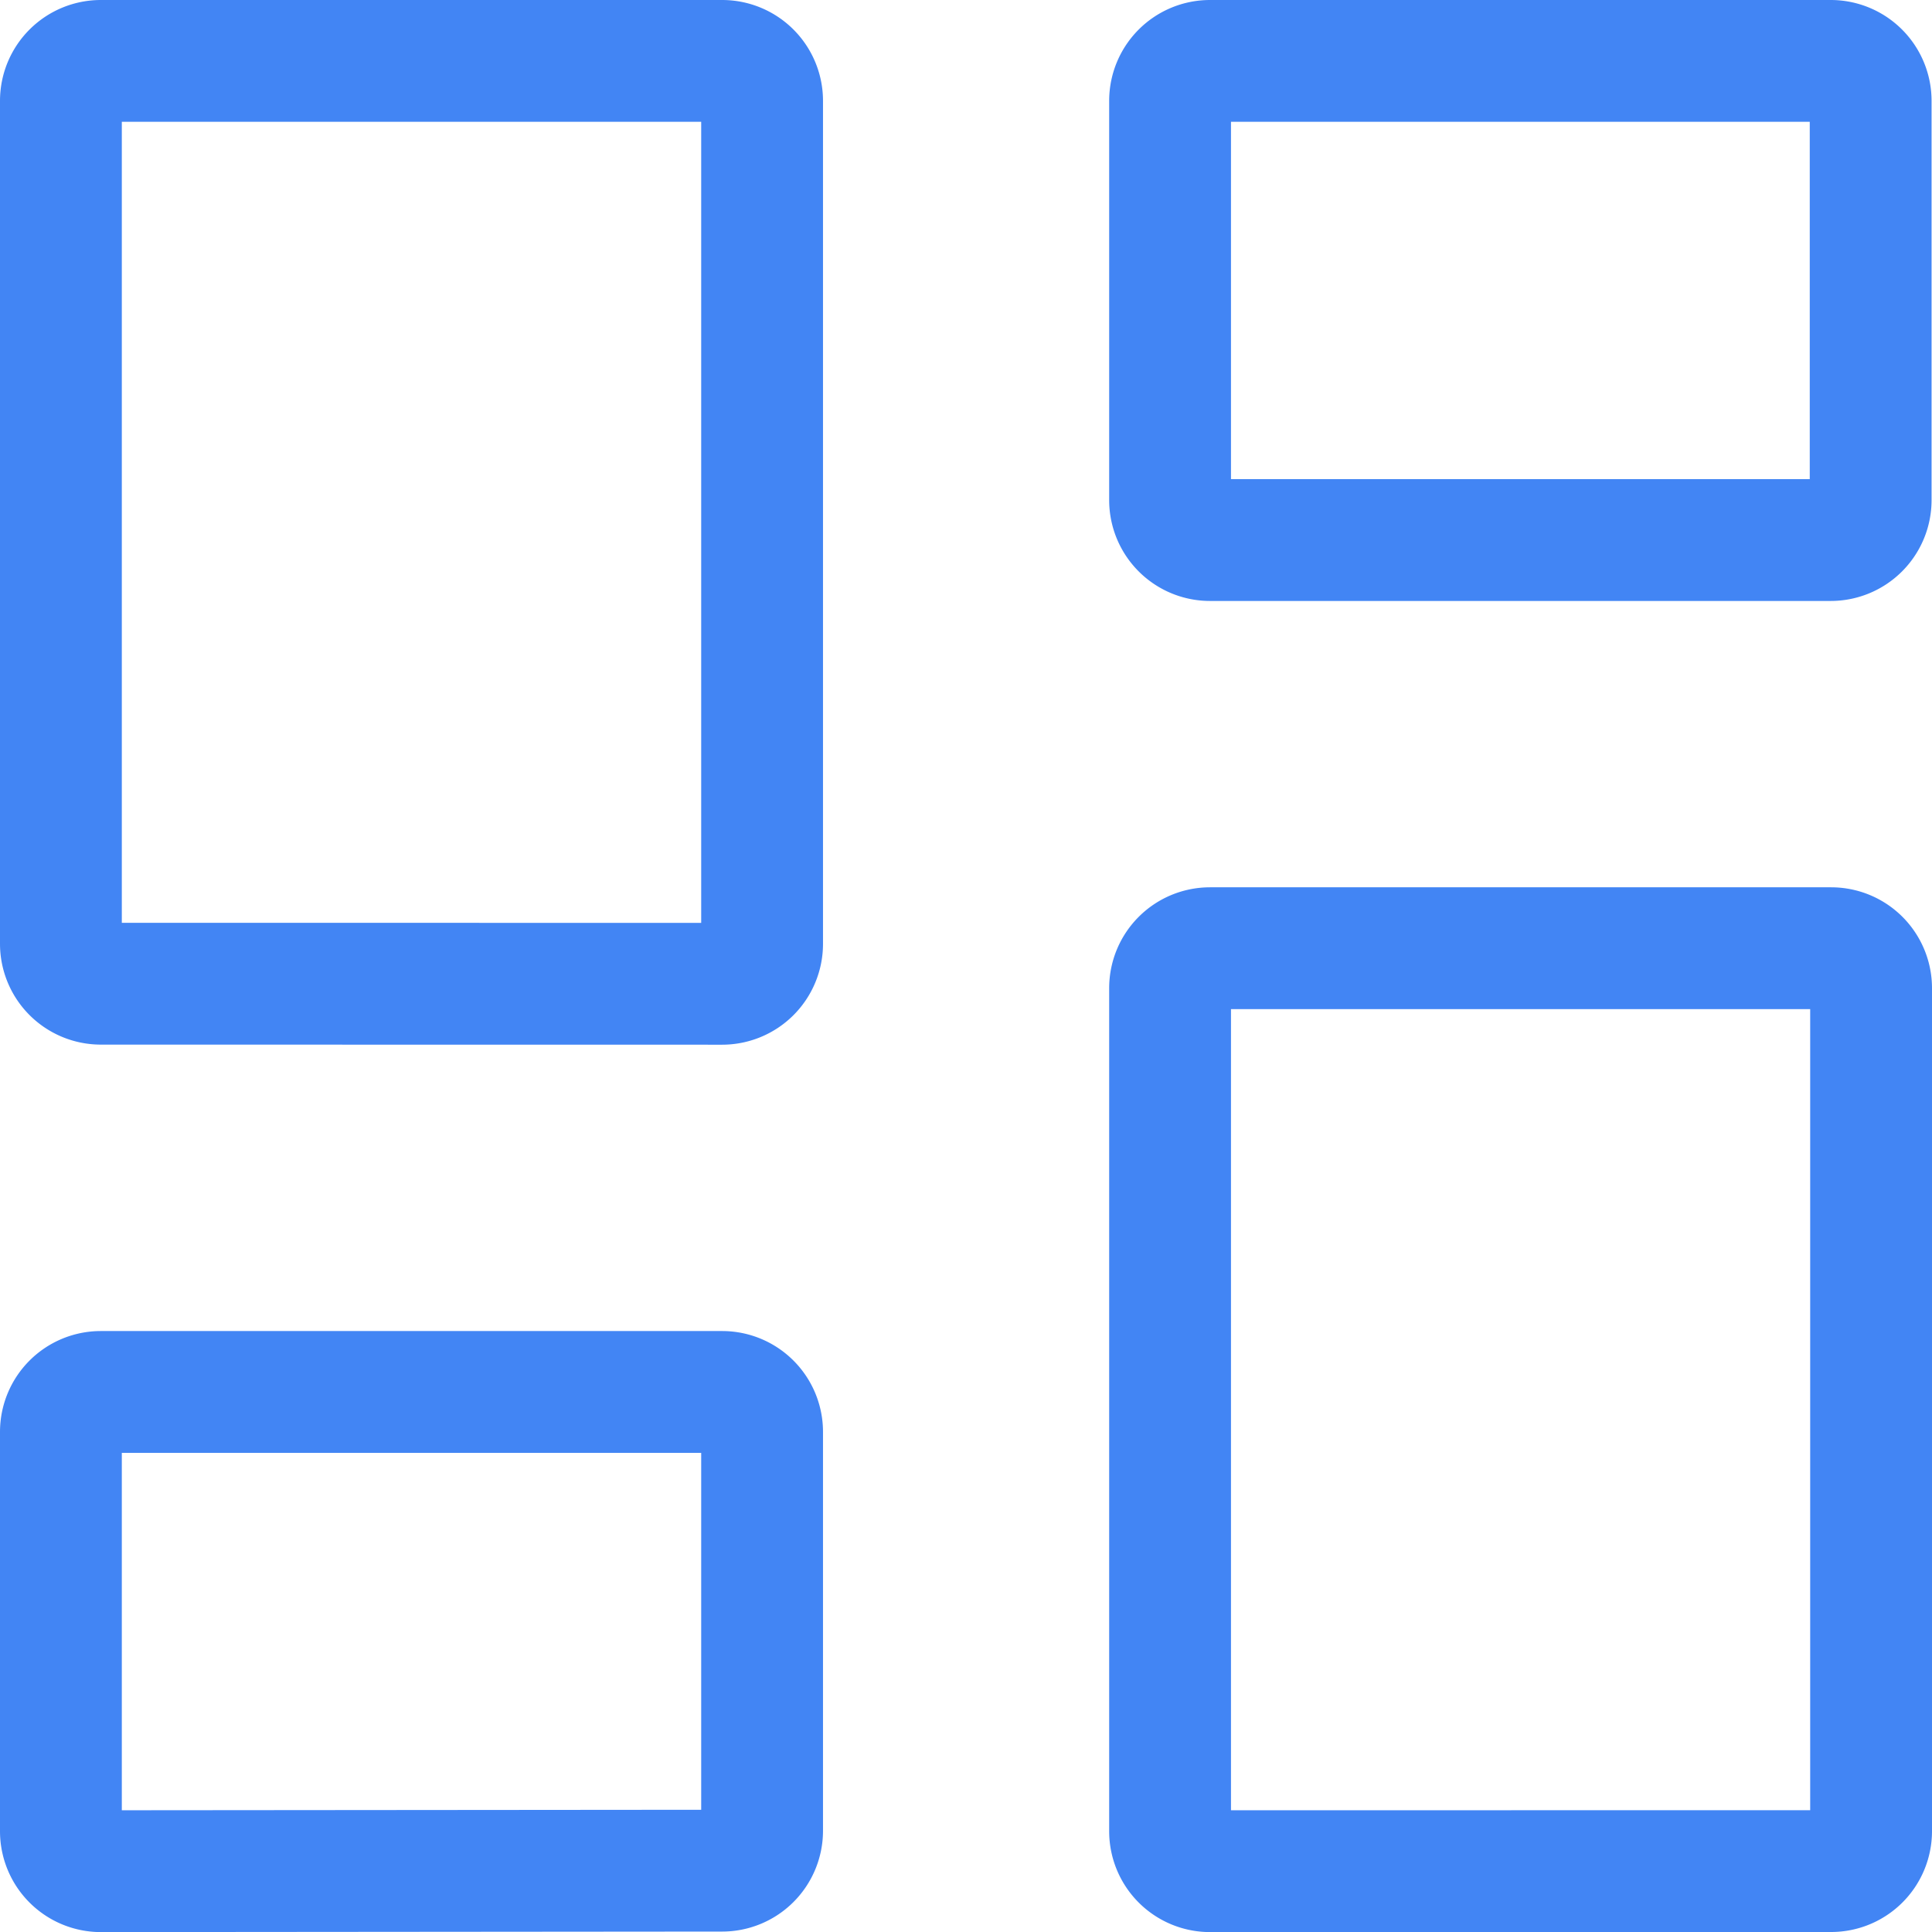 <svg xmlns="http://www.w3.org/2000/svg" width="22.205" height="22.205" viewBox="0 0 22.205 22.205"><defs><style>.a{fill:rgba(0,0,0,0);stroke:#4285f4;stroke-width:1.4px;}</style></defs><path class="a" d="M3.659,13.806a.459.459,0,0,1-.459-.459V3.659A.459.459,0,0,1,3.659,3.2H10.8a.459.459,0,0,1,.459.459v9.689a.459.459,0,0,1-.459.459Zm0,10.2a.459.459,0,0,1-.459-.459V18.957a.459.459,0,0,1,.459-.459H10.8a.459.459,0,0,1,.459.459v4.589A.459.459,0,0,1,10.8,24Zm12.748,0a.459.459,0,0,1-.459-.459V13.857a.459.459,0,0,1,.459-.459h7.139a.459.459,0,0,1,.459.459v9.689a.459.459,0,0,1-.459.459ZM15.948,3.659a.459.459,0,0,1,.459-.459h7.139A.459.459,0,0,1,24,3.659V8.248a.459.459,0,0,1-.459.459H16.407a.459.459,0,0,1-.459-.459Z" transform="translate(-2.5 -2.5)"/></svg>